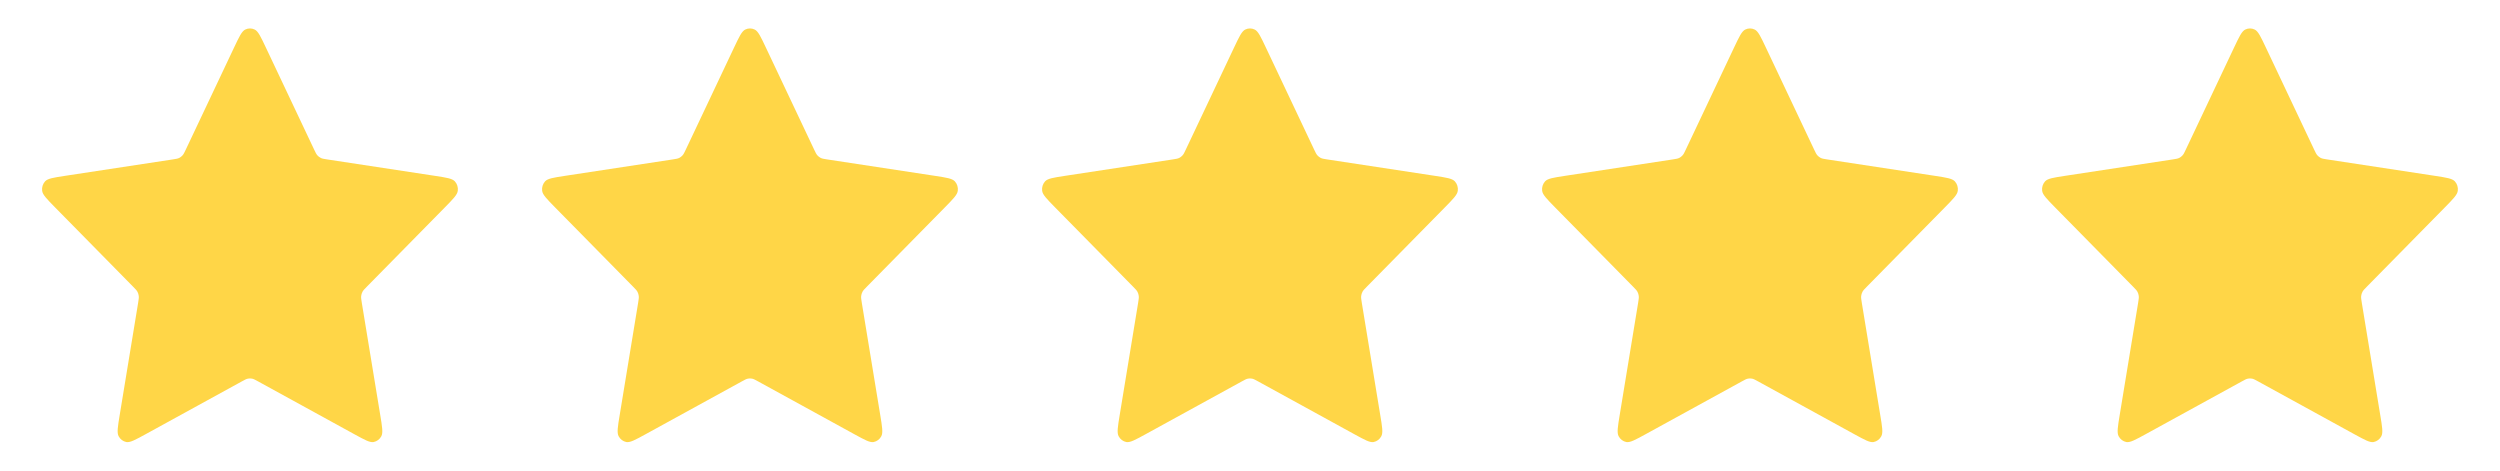 <svg width="85" height="16" viewBox="0 0 85 16" fill="none" xmlns="http://www.w3.org/2000/svg">
<path d="M7.961 1.611C8.134 1.246 8.22 1.063 8.338 1.005C8.44 0.954 8.558 0.954 8.66 1.005C8.778 1.063 8.864 1.246 9.037 1.611L10.677 5.078C10.728 5.186 10.754 5.24 10.791 5.282C10.824 5.319 10.864 5.349 10.908 5.371C10.957 5.395 11.014 5.403 11.128 5.421L14.797 5.98C15.183 6.039 15.376 6.069 15.466 6.167C15.543 6.253 15.58 6.37 15.565 6.487C15.548 6.622 15.408 6.764 15.129 7.048L12.475 9.745C12.392 9.829 12.351 9.871 12.324 9.921C12.301 9.966 12.286 10.014 12.28 10.065C12.273 10.121 12.283 10.181 12.302 10.3L12.928 14.109C12.995 14.511 13.027 14.711 12.966 14.831C12.912 14.934 12.816 15.007 12.704 15.029C12.576 15.053 12.404 14.958 12.058 14.769L8.778 12.969C8.676 12.913 8.625 12.885 8.571 12.874C8.524 12.864 8.475 12.864 8.427 12.874C8.373 12.885 8.322 12.913 8.22 12.969L4.94 14.769C4.594 14.958 4.422 15.053 4.294 15.029C4.183 15.007 4.087 14.934 4.033 14.831C3.971 14.711 4.004 14.511 4.07 14.109L4.696 10.3C4.715 10.181 4.725 10.121 4.718 10.065C4.713 10.014 4.697 9.966 4.674 9.921C4.647 9.871 4.606 9.829 4.523 9.745L1.869 7.048C1.59 6.764 1.45 6.622 1.433 6.487C1.418 6.37 1.455 6.253 1.532 6.167C1.622 6.069 1.815 6.039 2.201 5.98L5.87 5.421C5.984 5.403 6.041 5.395 6.091 5.371C6.135 5.349 6.174 5.319 6.207 5.282C6.244 5.24 6.27 5.186 6.321 5.078L7.961 1.611Z" fill="#FFD647"/>
<path d="M24.961 1.611C25.134 1.246 25.22 1.063 25.338 1.005C25.44 0.954 25.558 0.954 25.66 1.005C25.778 1.063 25.864 1.246 26.037 1.611L27.677 5.078C27.728 5.186 27.754 5.24 27.791 5.282C27.824 5.319 27.863 5.349 27.907 5.371C27.957 5.395 28.014 5.403 28.128 5.421L31.797 5.98C32.183 6.039 32.376 6.069 32.466 6.167C32.543 6.253 32.58 6.37 32.565 6.487C32.548 6.622 32.408 6.764 32.129 7.048L29.475 9.745C29.392 9.829 29.351 9.871 29.324 9.921C29.301 9.966 29.286 10.014 29.28 10.065C29.273 10.121 29.283 10.181 29.302 10.3L29.928 14.109C29.994 14.511 30.027 14.711 29.965 14.831C29.912 14.934 29.816 15.007 29.704 15.029C29.576 15.053 29.404 14.958 29.058 14.769L25.778 12.969C25.676 12.913 25.625 12.885 25.571 12.874C25.523 12.864 25.474 12.864 25.427 12.874C25.373 12.885 25.322 12.913 25.22 12.969L21.94 14.769C21.595 14.958 21.422 15.053 21.294 15.029C21.183 15.007 21.087 14.934 21.033 14.831C20.971 14.711 21.003 14.511 21.07 14.109L21.696 10.3C21.715 10.181 21.725 10.121 21.718 10.065C21.712 10.014 21.697 9.966 21.674 9.921C21.647 9.871 21.606 9.829 21.523 9.745L18.869 7.048C18.59 6.764 18.45 6.622 18.433 6.487C18.418 6.37 18.455 6.253 18.532 6.167C18.622 6.069 18.815 6.039 19.201 5.98L22.87 5.421C22.984 5.403 23.041 5.395 23.091 5.371C23.134 5.349 23.174 5.319 23.207 5.282C23.244 5.24 23.27 5.186 23.321 5.078L24.961 1.611Z" fill="#FFD647"/>
<path d="M41.961 1.611C42.134 1.246 42.22 1.063 42.338 1.005C42.44 0.954 42.558 0.954 42.66 1.005C42.778 1.063 42.864 1.246 43.037 1.611L44.677 5.078C44.728 5.186 44.754 5.24 44.791 5.282C44.824 5.319 44.864 5.349 44.907 5.371C44.957 5.395 45.014 5.403 45.128 5.421L48.797 5.98C49.183 6.039 49.376 6.069 49.466 6.167C49.543 6.253 49.58 6.37 49.565 6.487C49.548 6.622 49.408 6.764 49.129 7.048L46.475 9.745C46.392 9.829 46.351 9.871 46.324 9.921C46.301 9.966 46.286 10.014 46.28 10.065C46.273 10.121 46.283 10.181 46.302 10.3L46.928 14.109C46.995 14.511 47.028 14.711 46.965 14.831C46.911 14.934 46.816 15.007 46.704 15.029C46.577 15.053 46.404 14.958 46.058 14.769L42.778 12.969C42.676 12.913 42.625 12.885 42.571 12.874C42.523 12.864 42.474 12.864 42.427 12.874C42.373 12.885 42.322 12.913 42.22 12.969L38.94 14.769C38.594 14.958 38.422 15.053 38.294 15.029C38.182 15.007 38.087 14.934 38.033 14.831C37.971 14.711 38.004 14.511 38.07 14.109L38.696 10.3C38.715 10.181 38.725 10.121 38.718 10.065C38.712 10.014 38.697 9.966 38.674 9.921C38.647 9.871 38.606 9.829 38.523 9.745L35.869 7.048C35.59 6.764 35.45 6.622 35.433 6.487C35.418 6.37 35.455 6.253 35.532 6.167C35.622 6.069 35.815 6.039 36.201 5.98L39.87 5.421C39.984 5.403 40.041 5.395 40.091 5.371C40.135 5.349 40.174 5.319 40.207 5.282C40.245 5.24 40.27 5.186 40.321 5.078L41.961 1.611Z" fill="#FFD647"/>
<path d="M58.961 1.611C59.134 1.246 59.22 1.063 59.338 1.005C59.44 0.954 59.558 0.954 59.66 1.005C59.778 1.063 59.864 1.246 60.037 1.611L61.677 5.078C61.728 5.186 61.754 5.24 61.791 5.282C61.824 5.319 61.864 5.349 61.907 5.371C61.957 5.395 62.014 5.403 62.128 5.421L65.797 5.98C66.183 6.039 66.376 6.069 66.466 6.167C66.543 6.253 66.58 6.37 66.565 6.487C66.548 6.622 66.408 6.764 66.129 7.048L63.475 9.745C63.392 9.829 63.351 9.871 63.324 9.921C63.301 9.966 63.286 10.014 63.28 10.065C63.273 10.121 63.283 10.181 63.302 10.3L63.928 14.109C63.995 14.511 64.028 14.711 63.965 14.831C63.911 14.934 63.816 15.007 63.704 15.029C63.577 15.053 63.404 14.958 63.058 14.769L59.778 12.969C59.676 12.913 59.625 12.885 59.571 12.874C59.523 12.864 59.474 12.864 59.427 12.874C59.373 12.885 59.322 12.913 59.22 12.969L55.94 14.769C55.594 14.958 55.422 15.053 55.294 15.029C55.182 15.007 55.087 14.934 55.033 14.831C54.971 14.711 55.004 14.511 55.07 14.109L55.696 10.3C55.715 10.181 55.725 10.121 55.718 10.065C55.712 10.014 55.697 9.966 55.674 9.921C55.647 9.871 55.606 9.829 55.523 9.745L52.869 7.048C52.59 6.764 52.45 6.622 52.433 6.487C52.418 6.37 52.455 6.253 52.532 6.167C52.622 6.069 52.815 6.039 53.201 5.98L56.87 5.421C56.984 5.403 57.041 5.395 57.091 5.371C57.135 5.349 57.174 5.319 57.207 5.282C57.245 5.24 57.27 5.186 57.321 5.078L58.961 1.611Z" fill="#FFD647"/>
<path d="M75.961 1.611C76.134 1.246 76.22 1.063 76.338 1.005C76.44 0.954 76.558 0.954 76.66 1.005C76.778 1.063 76.864 1.246 77.037 1.611L78.677 5.078C78.728 5.186 78.754 5.24 78.791 5.282C78.824 5.319 78.864 5.349 78.907 5.371C78.957 5.395 79.014 5.403 79.128 5.421L82.797 5.98C83.183 6.039 83.376 6.069 83.466 6.167C83.543 6.253 83.58 6.37 83.565 6.487C83.548 6.622 83.408 6.764 83.129 7.048L80.475 9.745C80.392 9.829 80.351 9.871 80.324 9.921C80.301 9.966 80.286 10.014 80.28 10.065C80.273 10.121 80.283 10.181 80.302 10.3L80.928 14.109C80.995 14.511 81.028 14.711 80.966 14.831C80.912 14.934 80.816 15.007 80.704 15.029C80.576 15.053 80.404 14.958 80.058 14.769L76.778 12.969C76.676 12.913 76.625 12.885 76.571 12.874C76.523 12.864 76.475 12.864 76.427 12.874C76.373 12.885 76.322 12.913 76.22 12.969L72.94 14.769C72.594 14.958 72.422 15.053 72.294 15.029C72.183 15.007 72.087 14.934 72.033 14.831C71.971 14.711 72.004 14.511 72.07 14.109L72.696 10.3C72.715 10.181 72.725 10.121 72.718 10.065C72.713 10.014 72.697 9.966 72.674 9.921C72.647 9.871 72.606 9.829 72.523 9.745L69.869 7.048C69.59 6.764 69.45 6.622 69.433 6.487C69.418 6.37 69.455 6.253 69.532 6.167C69.622 6.069 69.815 6.039 70.201 5.98L73.87 5.421C73.984 5.403 74.041 5.395 74.091 5.371C74.135 5.349 74.174 5.319 74.207 5.282C74.245 5.24 74.27 5.186 74.321 5.078L75.961 1.611Z" fill="#FFD647"/>
</svg>

